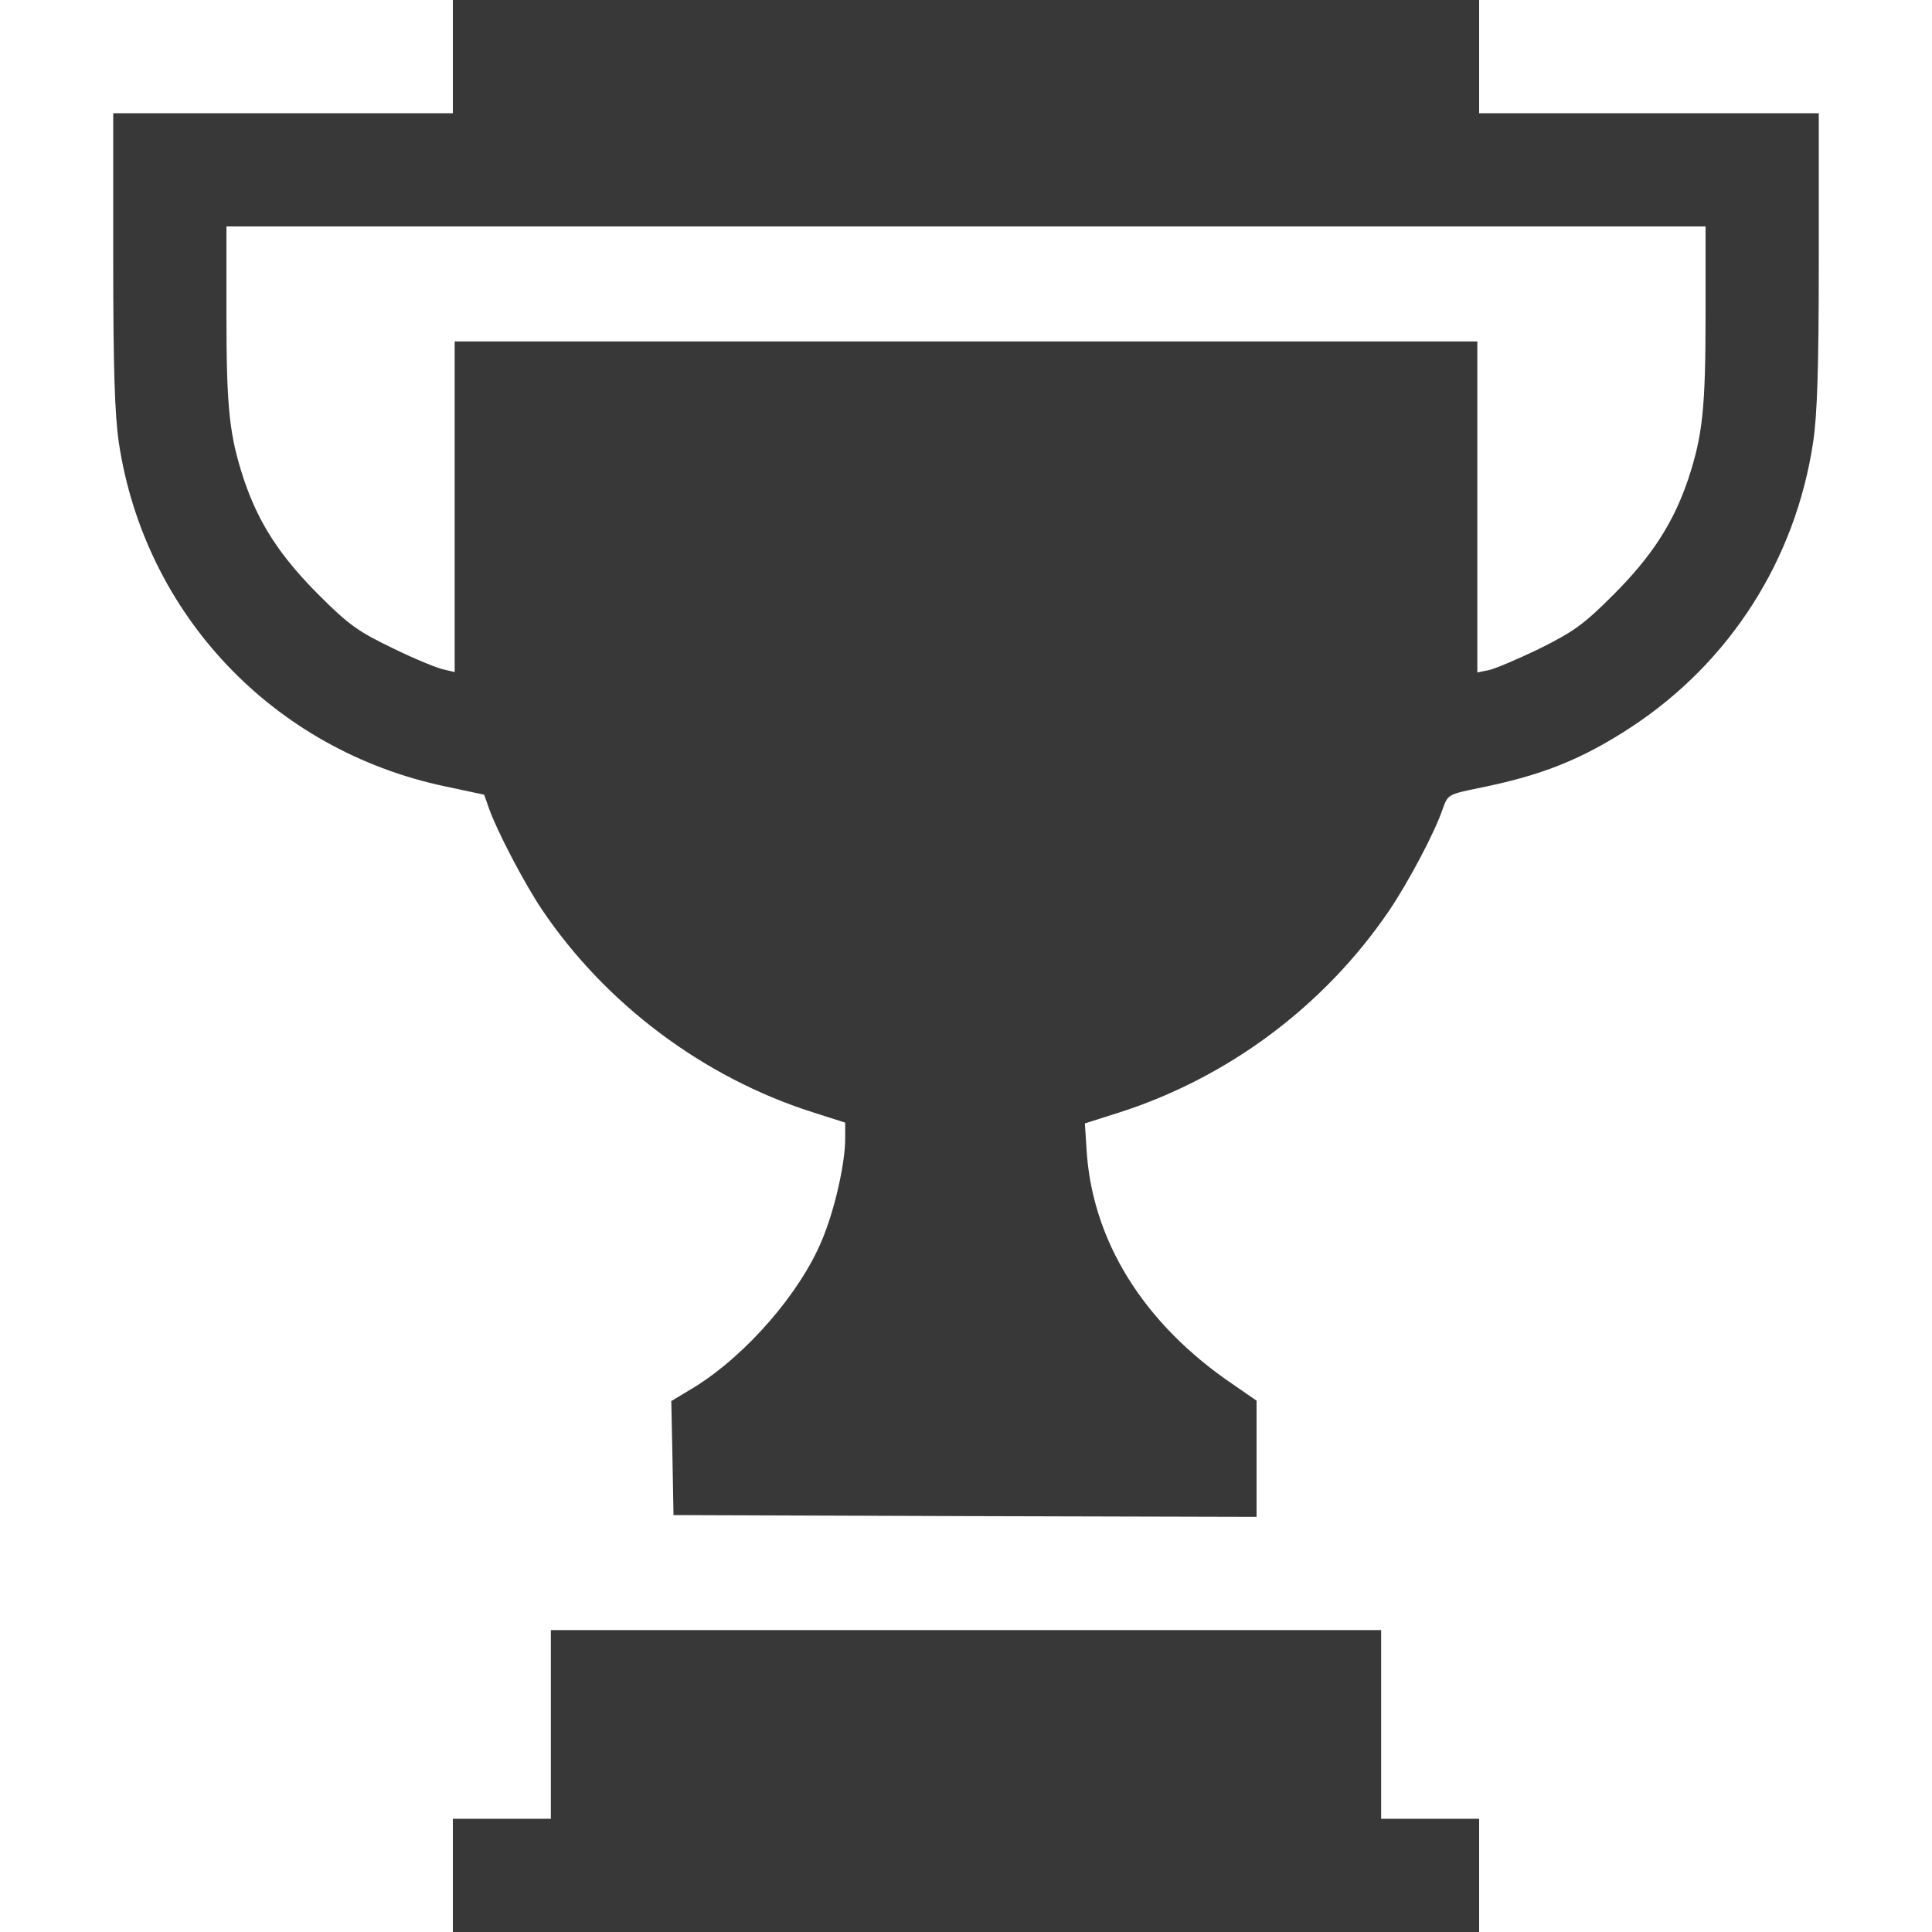 <svg width="15" height="15" viewBox="0 0 15 15" fill="none" xmlns="http://www.w3.org/2000/svg">
<g clip-path="url(#clip0_1580_2585)">
<path d="M3.516 0.439V0.879H2.197H0.879V2.013C0.879 2.871 0.891 3.22 0.923 3.439C1.125 4.772 2.124 5.824 3.454 6.105L3.759 6.17L3.797 6.278C3.858 6.451 4.069 6.855 4.207 7.061C4.702 7.796 5.461 8.364 6.305 8.634L6.562 8.716V8.842C6.562 9.032 6.48 9.396 6.381 9.63C6.211 10.04 5.795 10.518 5.396 10.767L5.212 10.878L5.221 11.32L5.229 11.763L7.494 11.771L9.756 11.777V11.326V10.875L9.574 10.749C8.877 10.277 8.473 9.627 8.435 8.909L8.423 8.722L8.672 8.643C9.527 8.373 10.277 7.816 10.784 7.072C10.934 6.85 11.142 6.46 11.203 6.275C11.241 6.17 11.247 6.167 11.473 6.12C11.971 6.021 12.284 5.895 12.668 5.643C13.433 5.139 13.94 4.345 14.077 3.434C14.109 3.223 14.121 2.862 14.121 2.013V0.879H12.803H11.484V0.439V0H7.5H3.516V0.439ZM13.242 2.438C13.242 3.173 13.219 3.381 13.107 3.721C12.993 4.058 12.826 4.318 12.527 4.617C12.296 4.849 12.217 4.904 11.953 5.036C11.783 5.118 11.604 5.194 11.558 5.203L11.47 5.221V3.935V2.651H7.5H3.53V3.935V5.218L3.442 5.197C3.396 5.188 3.217 5.115 3.05 5.033C2.783 4.904 2.71 4.854 2.476 4.62C2.174 4.318 2.007 4.061 1.893 3.721C1.781 3.381 1.758 3.173 1.758 2.438V1.758H7.5H13.242V2.438Z" fill="#383838"/>
<path d="M4.277 13.389V14.121H3.896H3.516V14.56V15H7.5H11.484V14.56V14.121H11.104H10.723V13.389V12.656H7.5H4.277V13.389Z" fill="#383838"/>
</g>
<defs>
<clipPath id="clip0_1580_2585">
<rect width="15" height="15" fill="white"/>
</clipPath>
</defs>
</svg>
